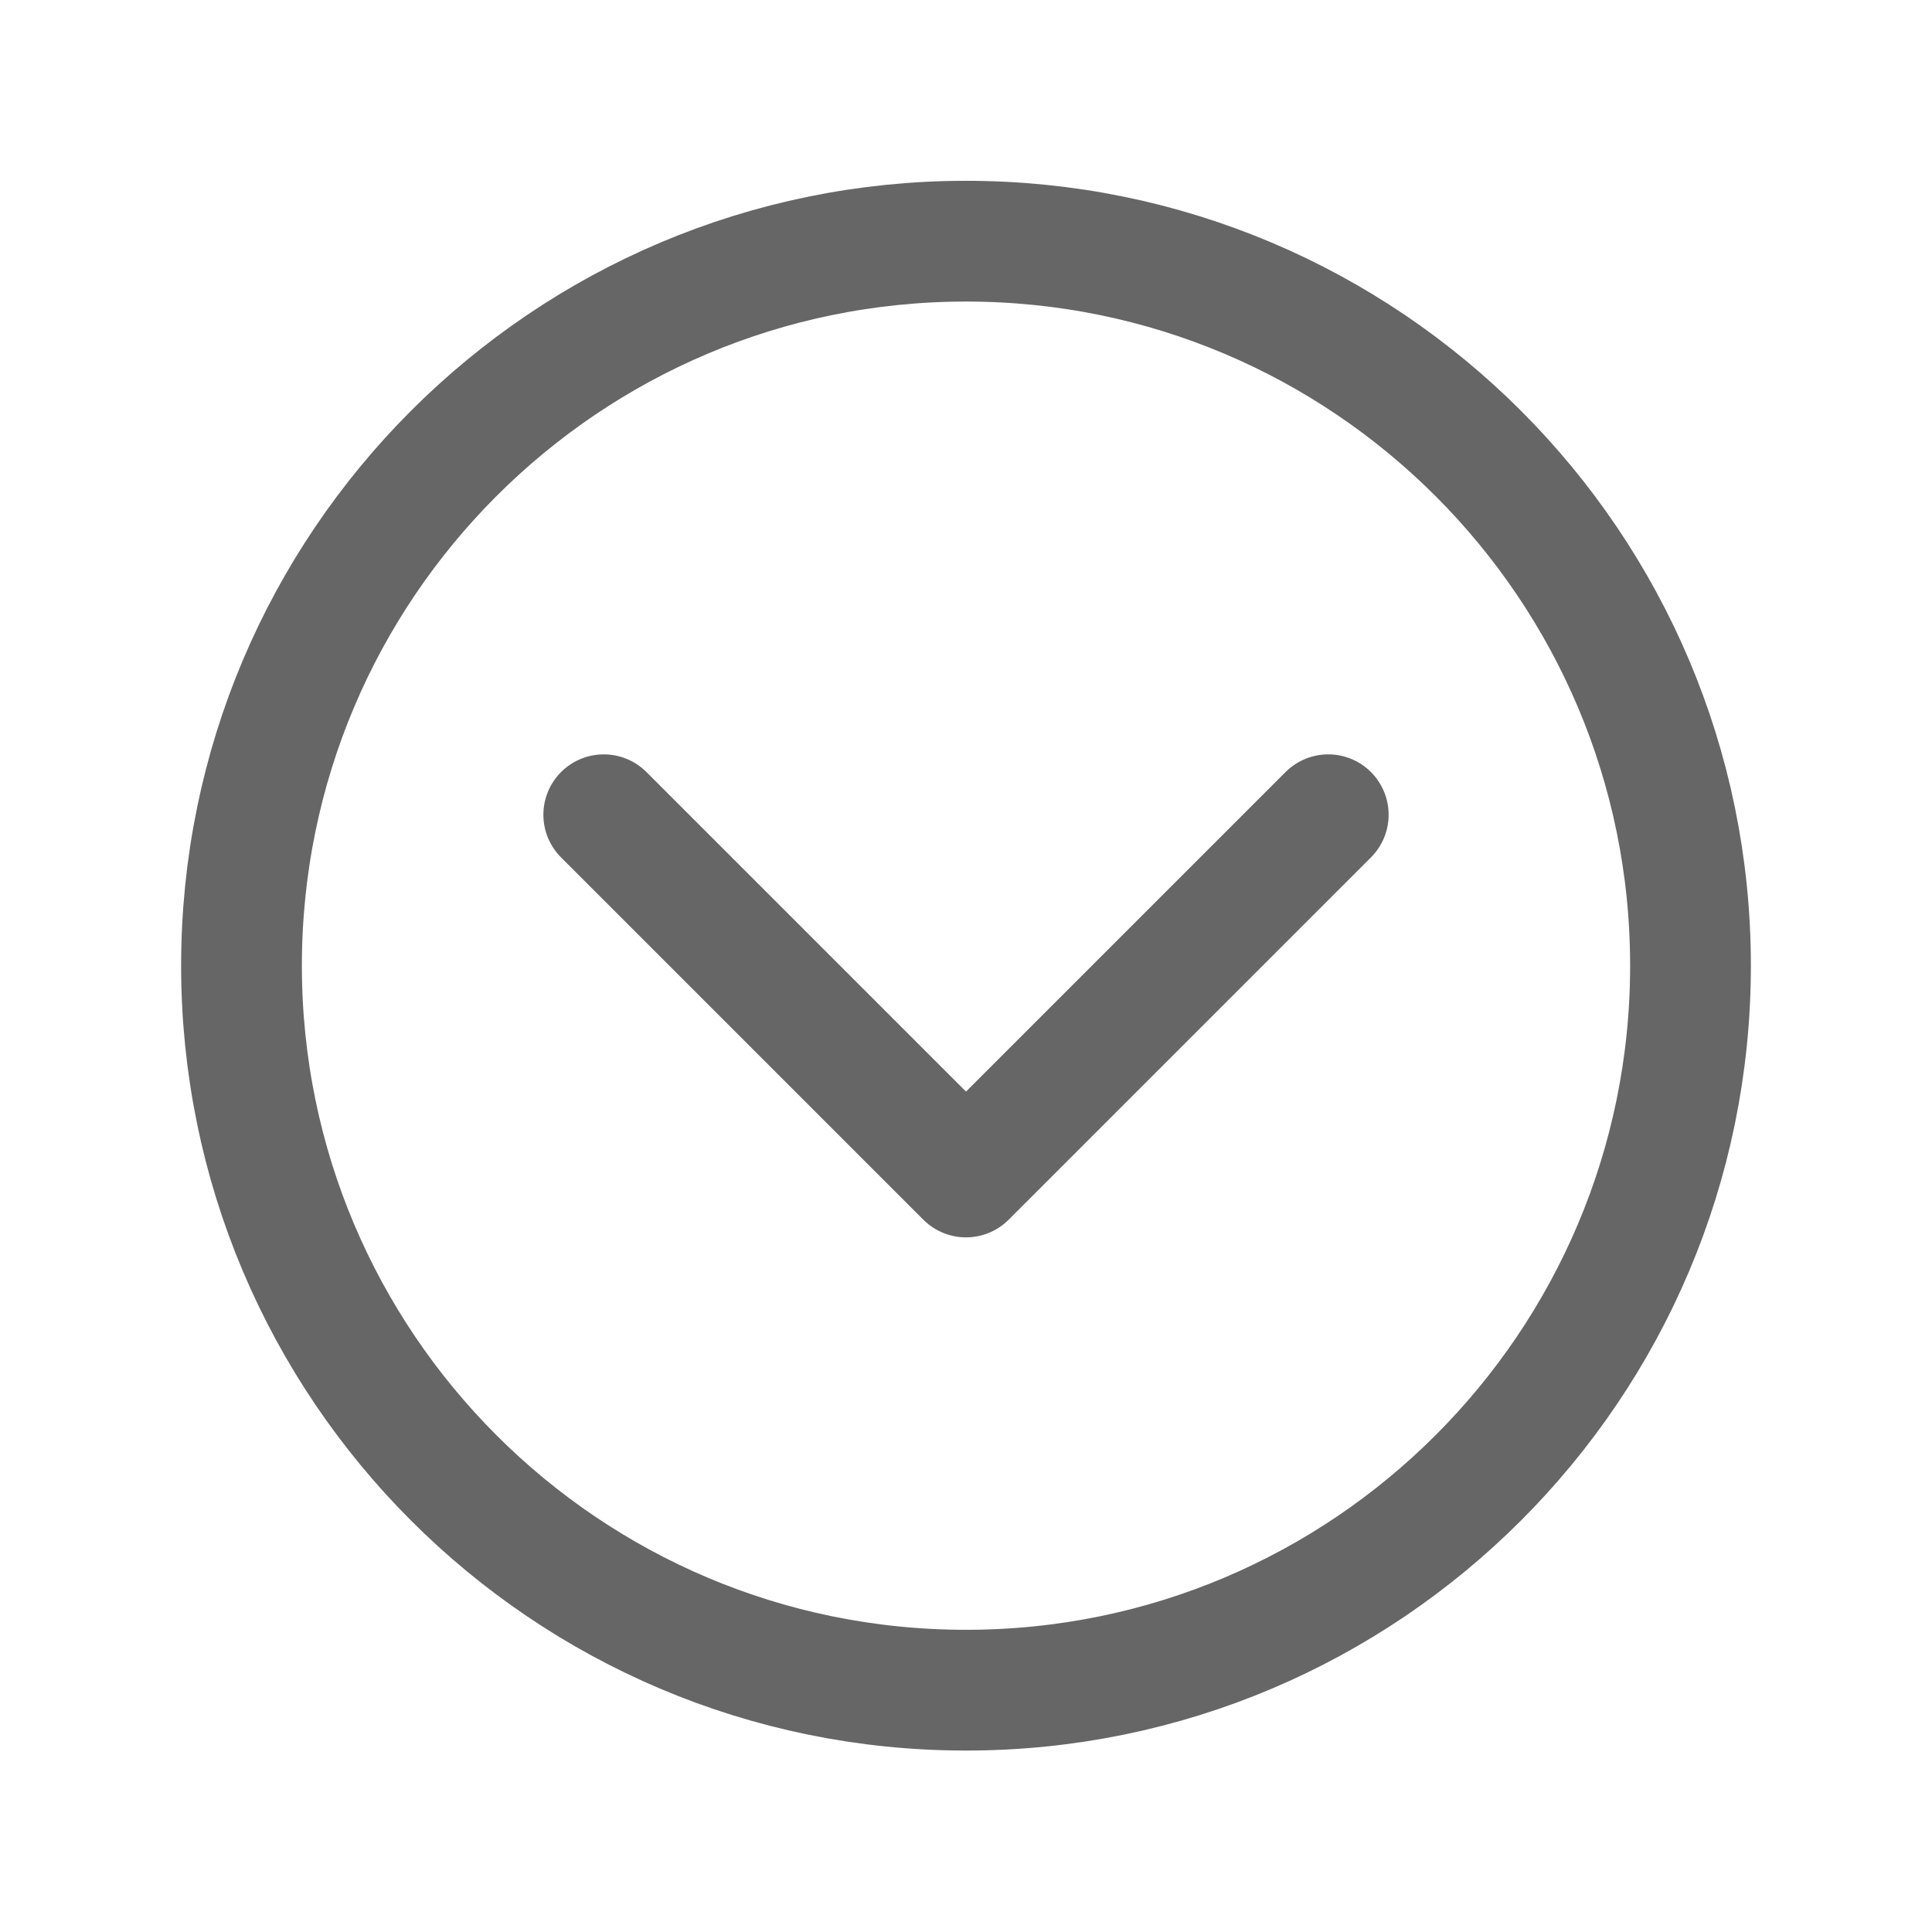 <svg width="24" height="24" viewBox="0 0 24 24" fill="none" xmlns="http://www.w3.org/2000/svg">
<path d="M12 2.996C7.031 2.996 3 7.027 3 11.996C3 16.964 7.031 20.996 12 20.996C16.969 20.996 21 16.964 21 11.996C21 7.027 16.969 2.996 12 2.996Z" stroke="#666666" stroke-width="1.5" stroke-miterlimit="10"/>
<path d="M16.5 10.121L12 14.621L7.5 10.121" stroke="#666666" stroke-width="1.5" stroke-linecap="round" stroke-linejoin="round"/>
</svg>
